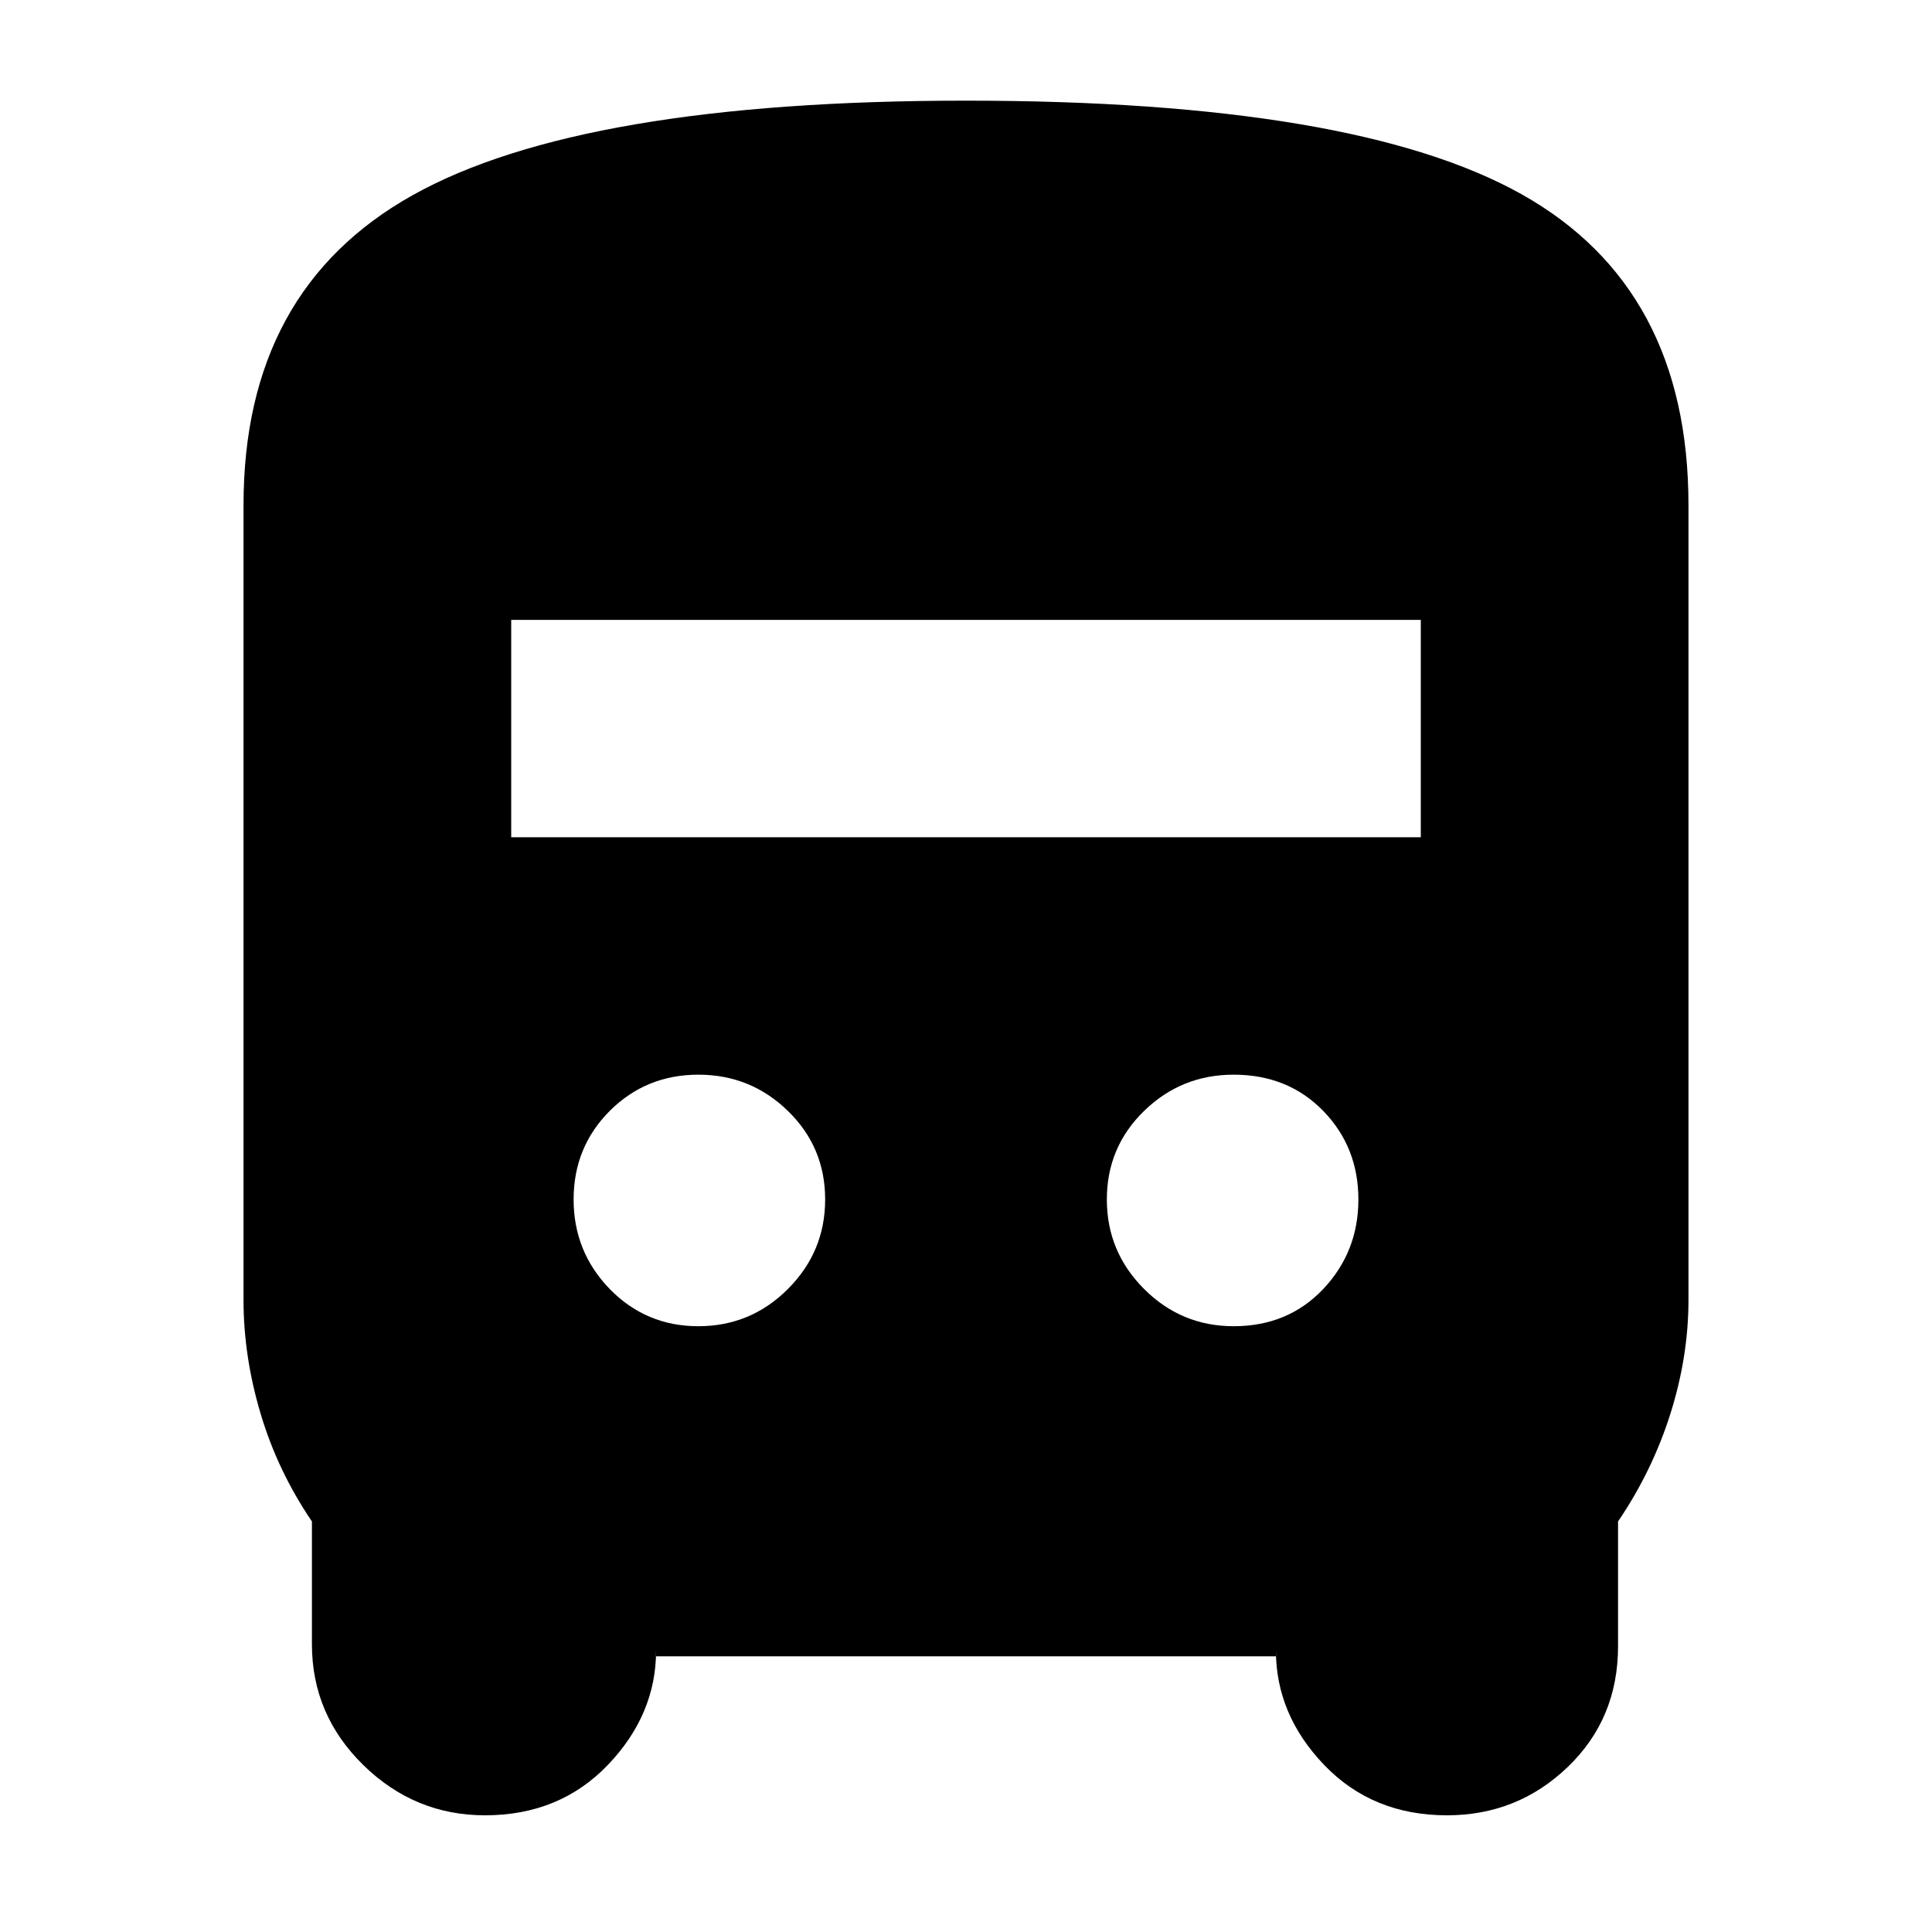 <svg xmlns="http://www.w3.org/2000/svg" height="20" width="20"><path d="M5.021 18.792q-.729 0-1.261-.521-.531-.521-.531-1.25V15.75q-.354-.521-.531-1.115-.177-.593-.177-1.177V5.229q0-2.229 1.75-3.208 1.75-.979 5.729-.979 4.021 0 5.75.968 1.729.969 1.729 3.219v8.229q0 .584-.187 1.177-.188.594-.542 1.115v1.292q0 .75-.521 1.25t-1.25.5q-.771 0-1.271-.521-.5-.521-.5-1.188v.063H6.792v-.063q0 .667-.5 1.188-.5.521-1.271.521Zm.271-10.125h9.416v-2.25H5.292Zm1.937 5.062q.542 0 .927-.385.386-.386.386-.927 0-.542-.386-.917-.385-.375-.927-.375-.541 0-.917.375-.374.375-.374.917 0 .541.374.927.376.385.917.385Zm5.542 0q.562 0 .927-.385.364-.386.364-.927 0-.542-.364-.917-.365-.375-.927-.375-.542 0-.927.375-.386.375-.386.917 0 .541.386.927.385.385.927.385Z"/></svg>
